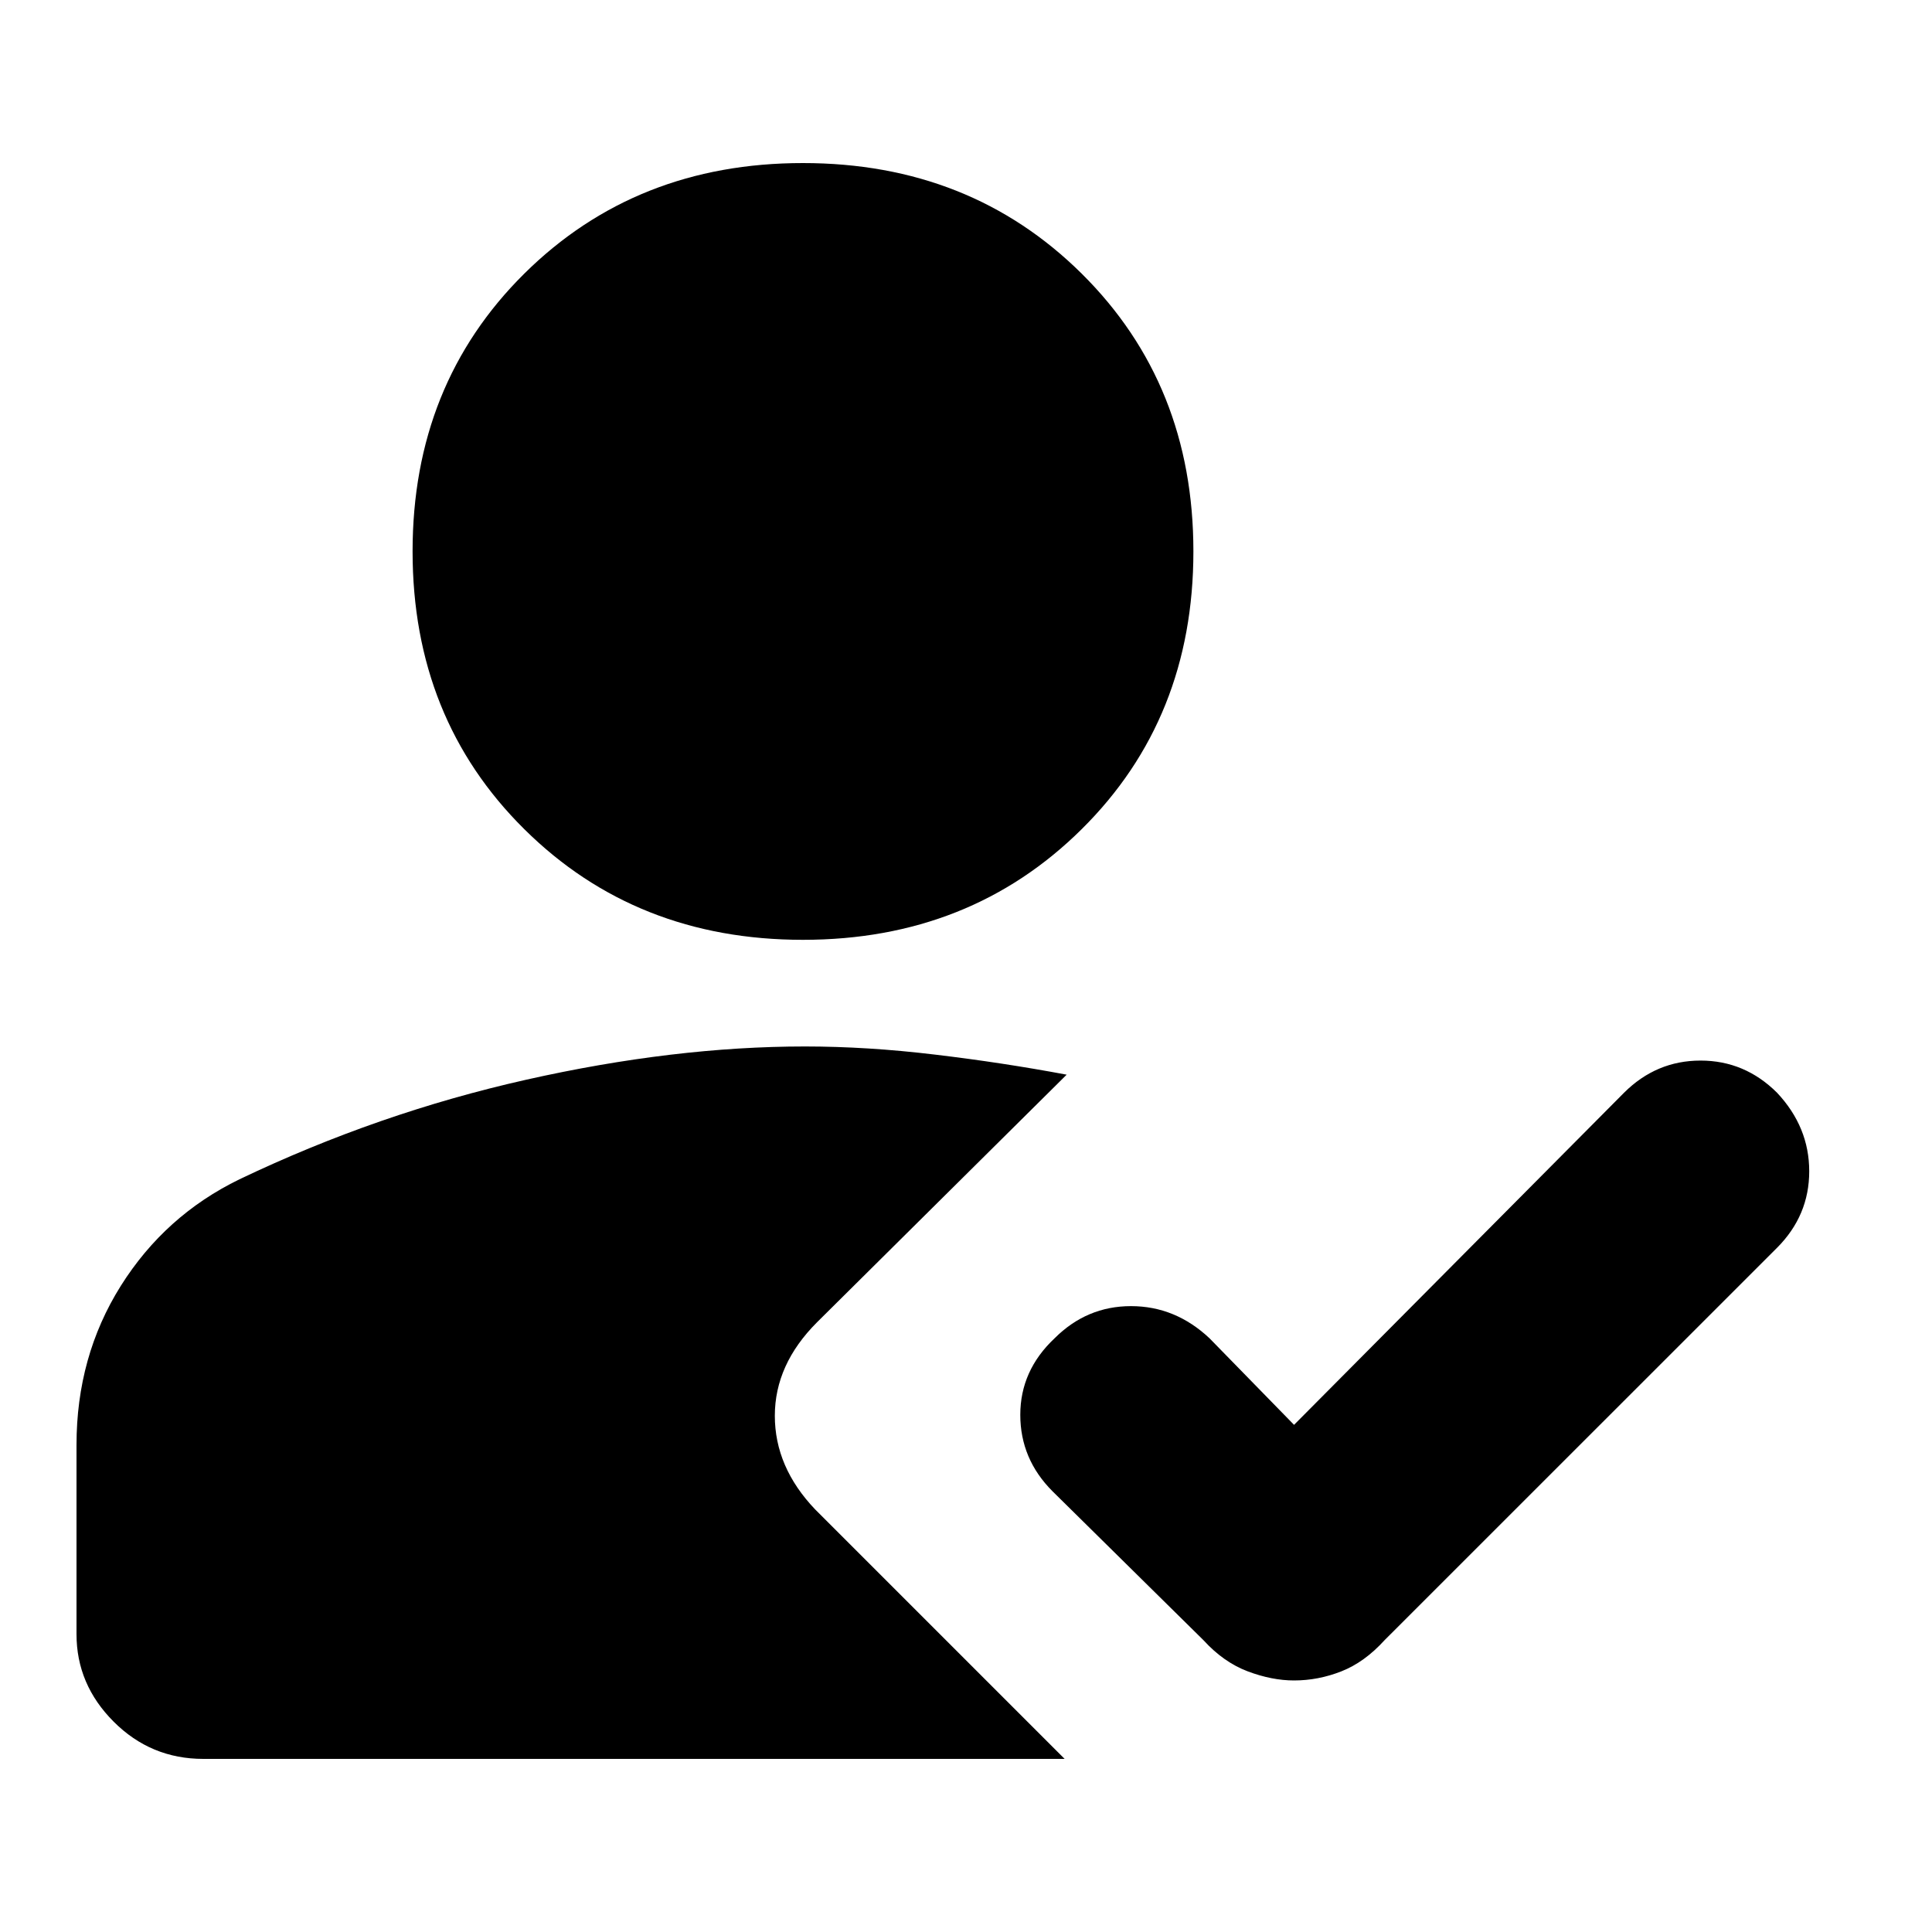 <svg xmlns="http://www.w3.org/2000/svg" height="20" width="20"><path d="M13.396 17.396Q13.167 17.396 12.917 17.302Q12.667 17.208 12.458 16.979L10.896 15.438Q10.562 15.104 10.562 14.646Q10.562 14.188 10.917 13.854Q11.25 13.521 11.708 13.521Q12.167 13.521 12.521 13.854L13.396 14.75L16.812 11.312Q17.146 10.979 17.604 10.979Q18.062 10.979 18.396 11.312Q18.729 11.667 18.729 12.125Q18.729 12.583 18.396 12.917L14.333 16.979Q14.125 17.208 13.885 17.302Q13.646 17.396 13.396 17.396ZM8.312 9.729Q6.583 9.729 5.427 8.583Q4.271 7.438 4.271 5.708Q4.271 3.979 5.427 2.833Q6.583 1.688 8.312 1.688Q10.042 1.688 11.198 2.833Q12.354 3.979 12.354 5.708Q12.354 7.438 11.198 8.583Q10.042 9.729 8.312 9.729ZM2.104 18.208Q1.562 18.208 1.177 17.823Q0.792 17.438 0.792 16.917V14.958Q0.792 14.042 1.25 13.312Q1.708 12.583 2.479 12.208Q3.917 11.521 5.448 11.177Q6.979 10.833 8.333 10.833Q8.979 10.833 9.677 10.917Q10.375 11 11.042 11.125L8.458 13.688Q8.021 14.125 8.021 14.656Q8.021 15.188 8.438 15.625L11.021 18.208Z"/></svg>